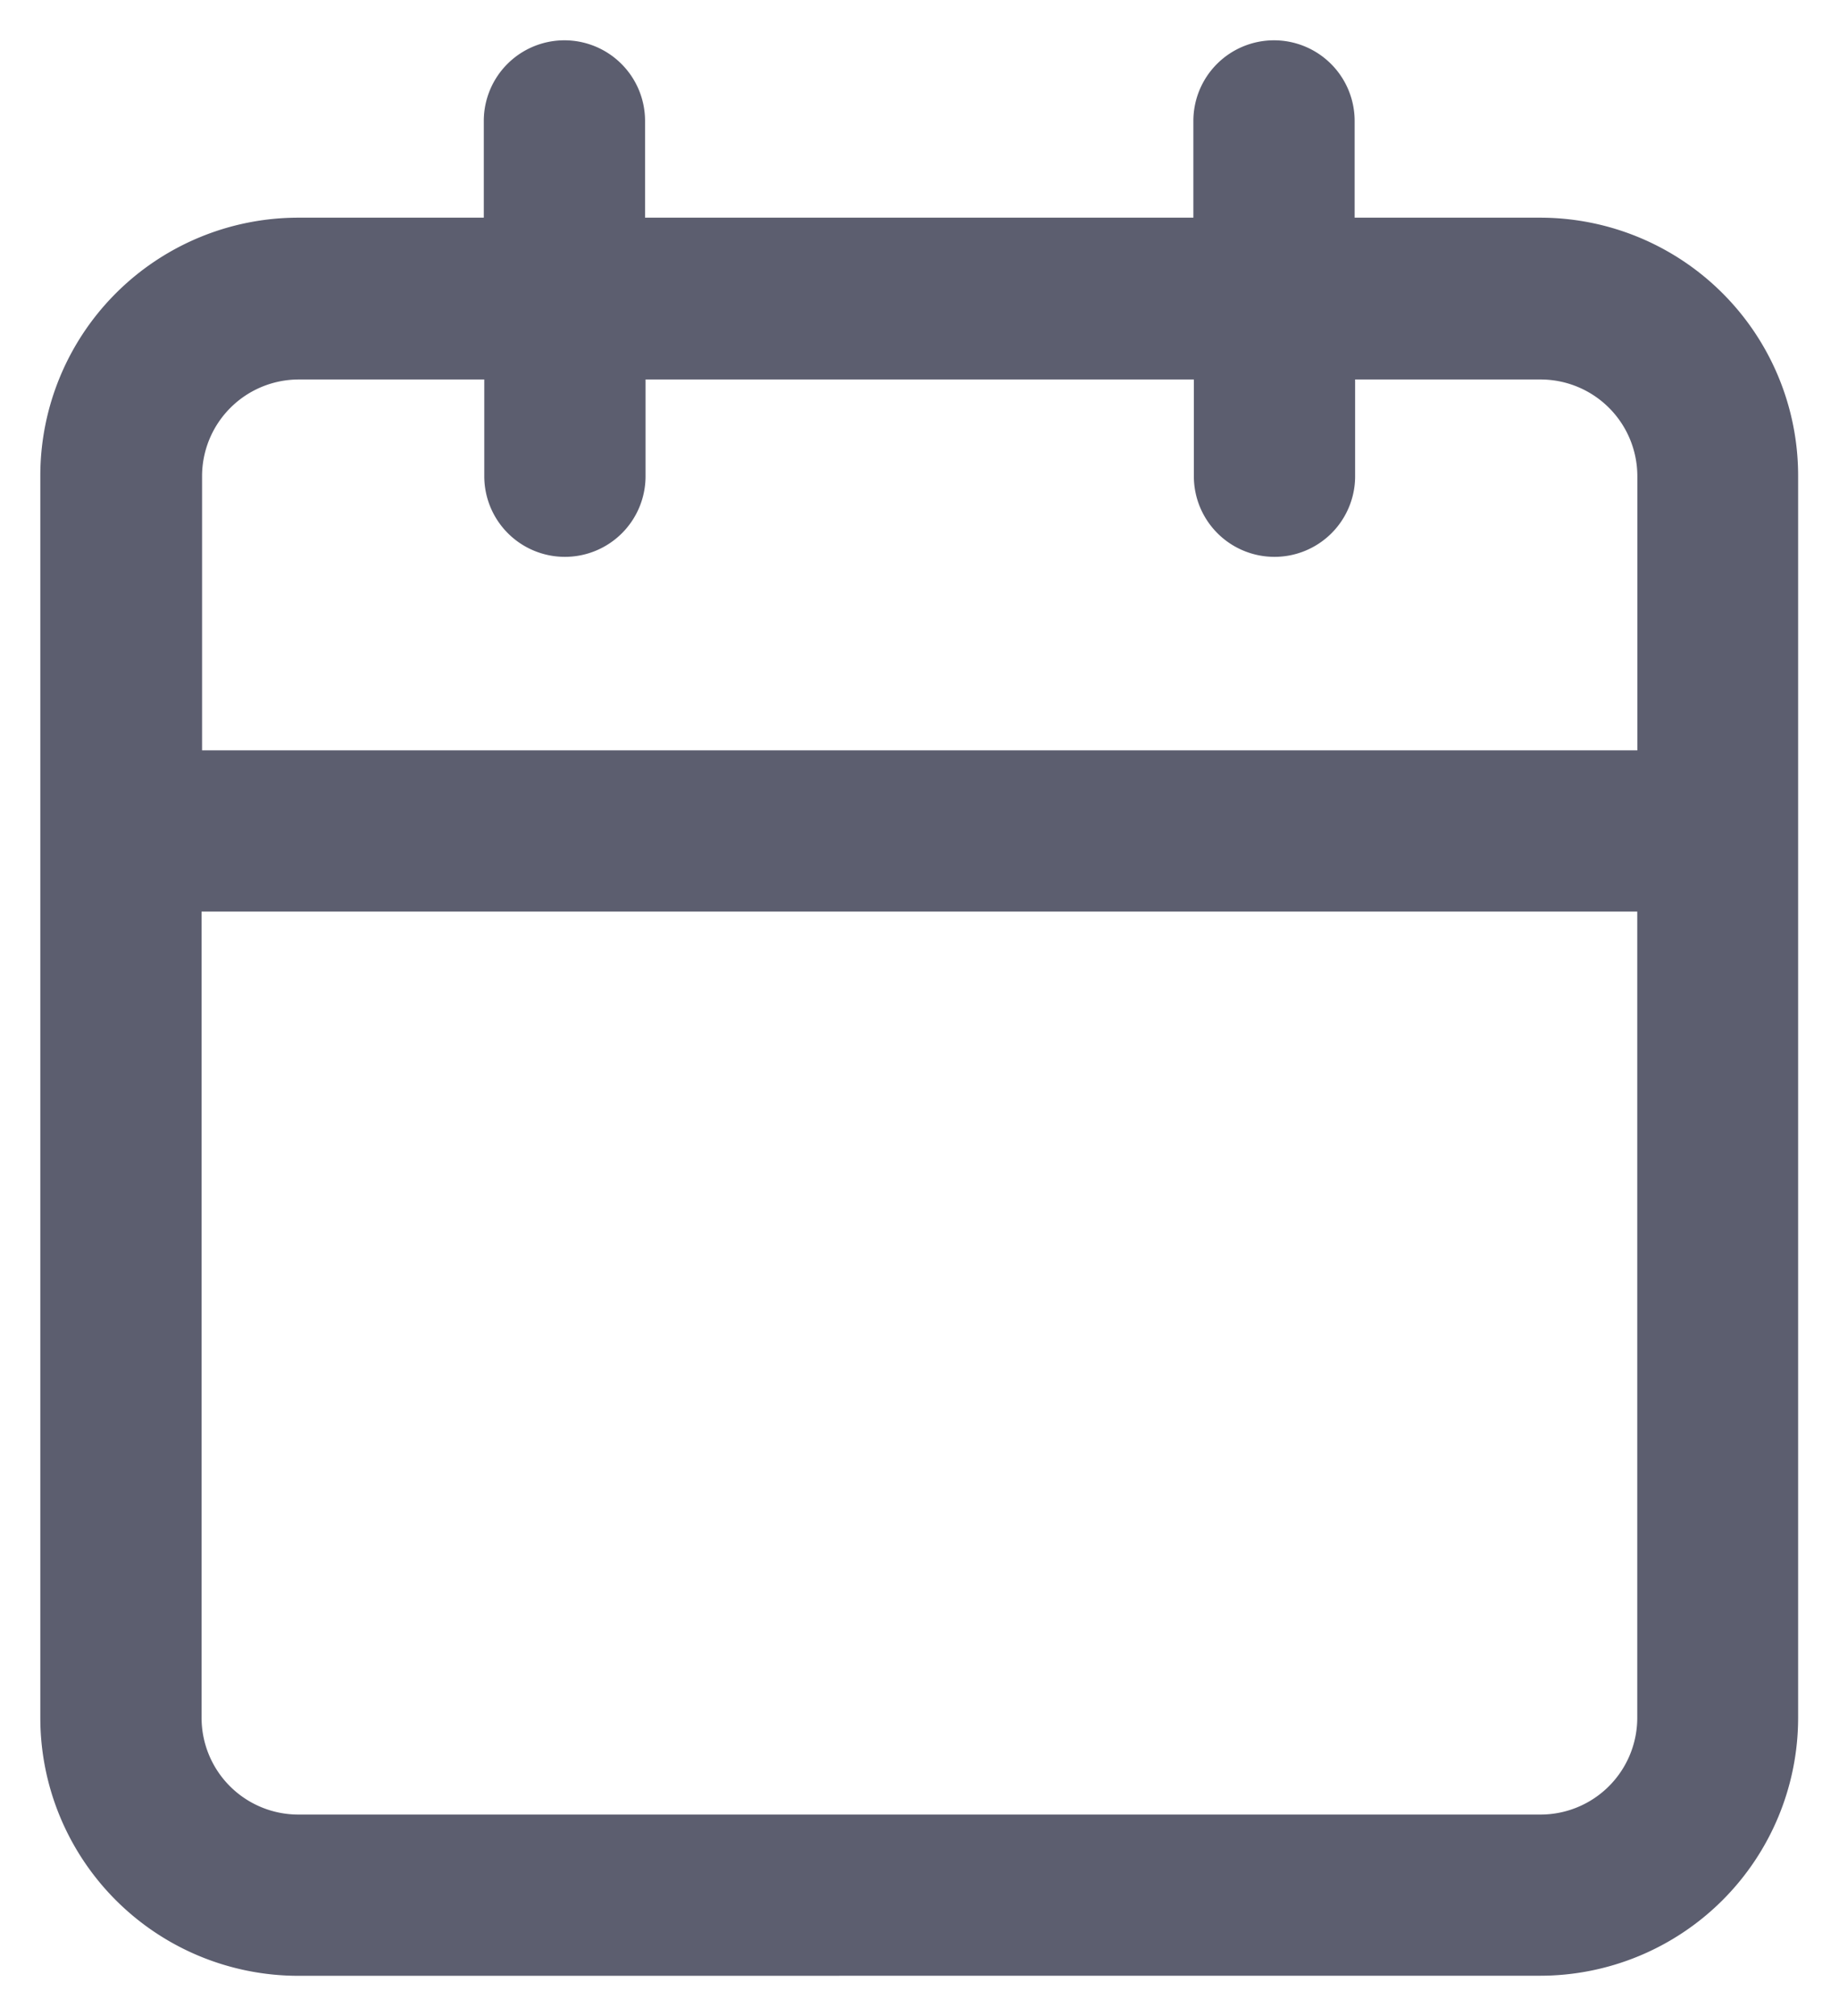 <svg xmlns="http://www.w3.org/2000/svg" width="22.807" height="25.007" viewBox="0 0 22.807 25.007">
  <path id="Icon-Events" d="M3032.2-5308.993a3.2,3.2,0,0,1-3.2-3.2V-5327.6a3.2,3.2,0,0,1,3.2-3.2h2.3v-1.2a1,1,0,0,1,1-1,1,1,0,0,1,1,1v1.2h6.8v-1.2a1,1,0,0,1,1-1,1,1,0,0,1,1,1v1.2h2.3a3.2,3.2,0,0,1,3.2,3.2v4.35c0,.017,0,.034,0,.052s0,.035,0,.052v10.952a3.2,3.2,0,0,1-3.2,3.2Zm-1.2-3.2a1.2,1.2,0,0,0,1.2,1.2h15.405a1.2,1.2,0,0,0,1.2-1.2v-10H3031Zm17.806-12v-3.4a1.2,1.2,0,0,0-1.2-1.2h-2.3v1.2a1,1,0,0,1-1,1,1,1,0,0,1-1-1v-1.2h-6.8v1.2a1,1,0,0,1-1,1,1,1,0,0,1-1-1v-1.2h-2.3a1.2,1.2,0,0,0-1.2,1.2v3.4Z" transform="translate(-3028.5 5333.5)" fill="#5c5e6f" stroke="rgba(0,0,0,0)" stroke-miterlimit="10" stroke-width="1"/>
</svg>
